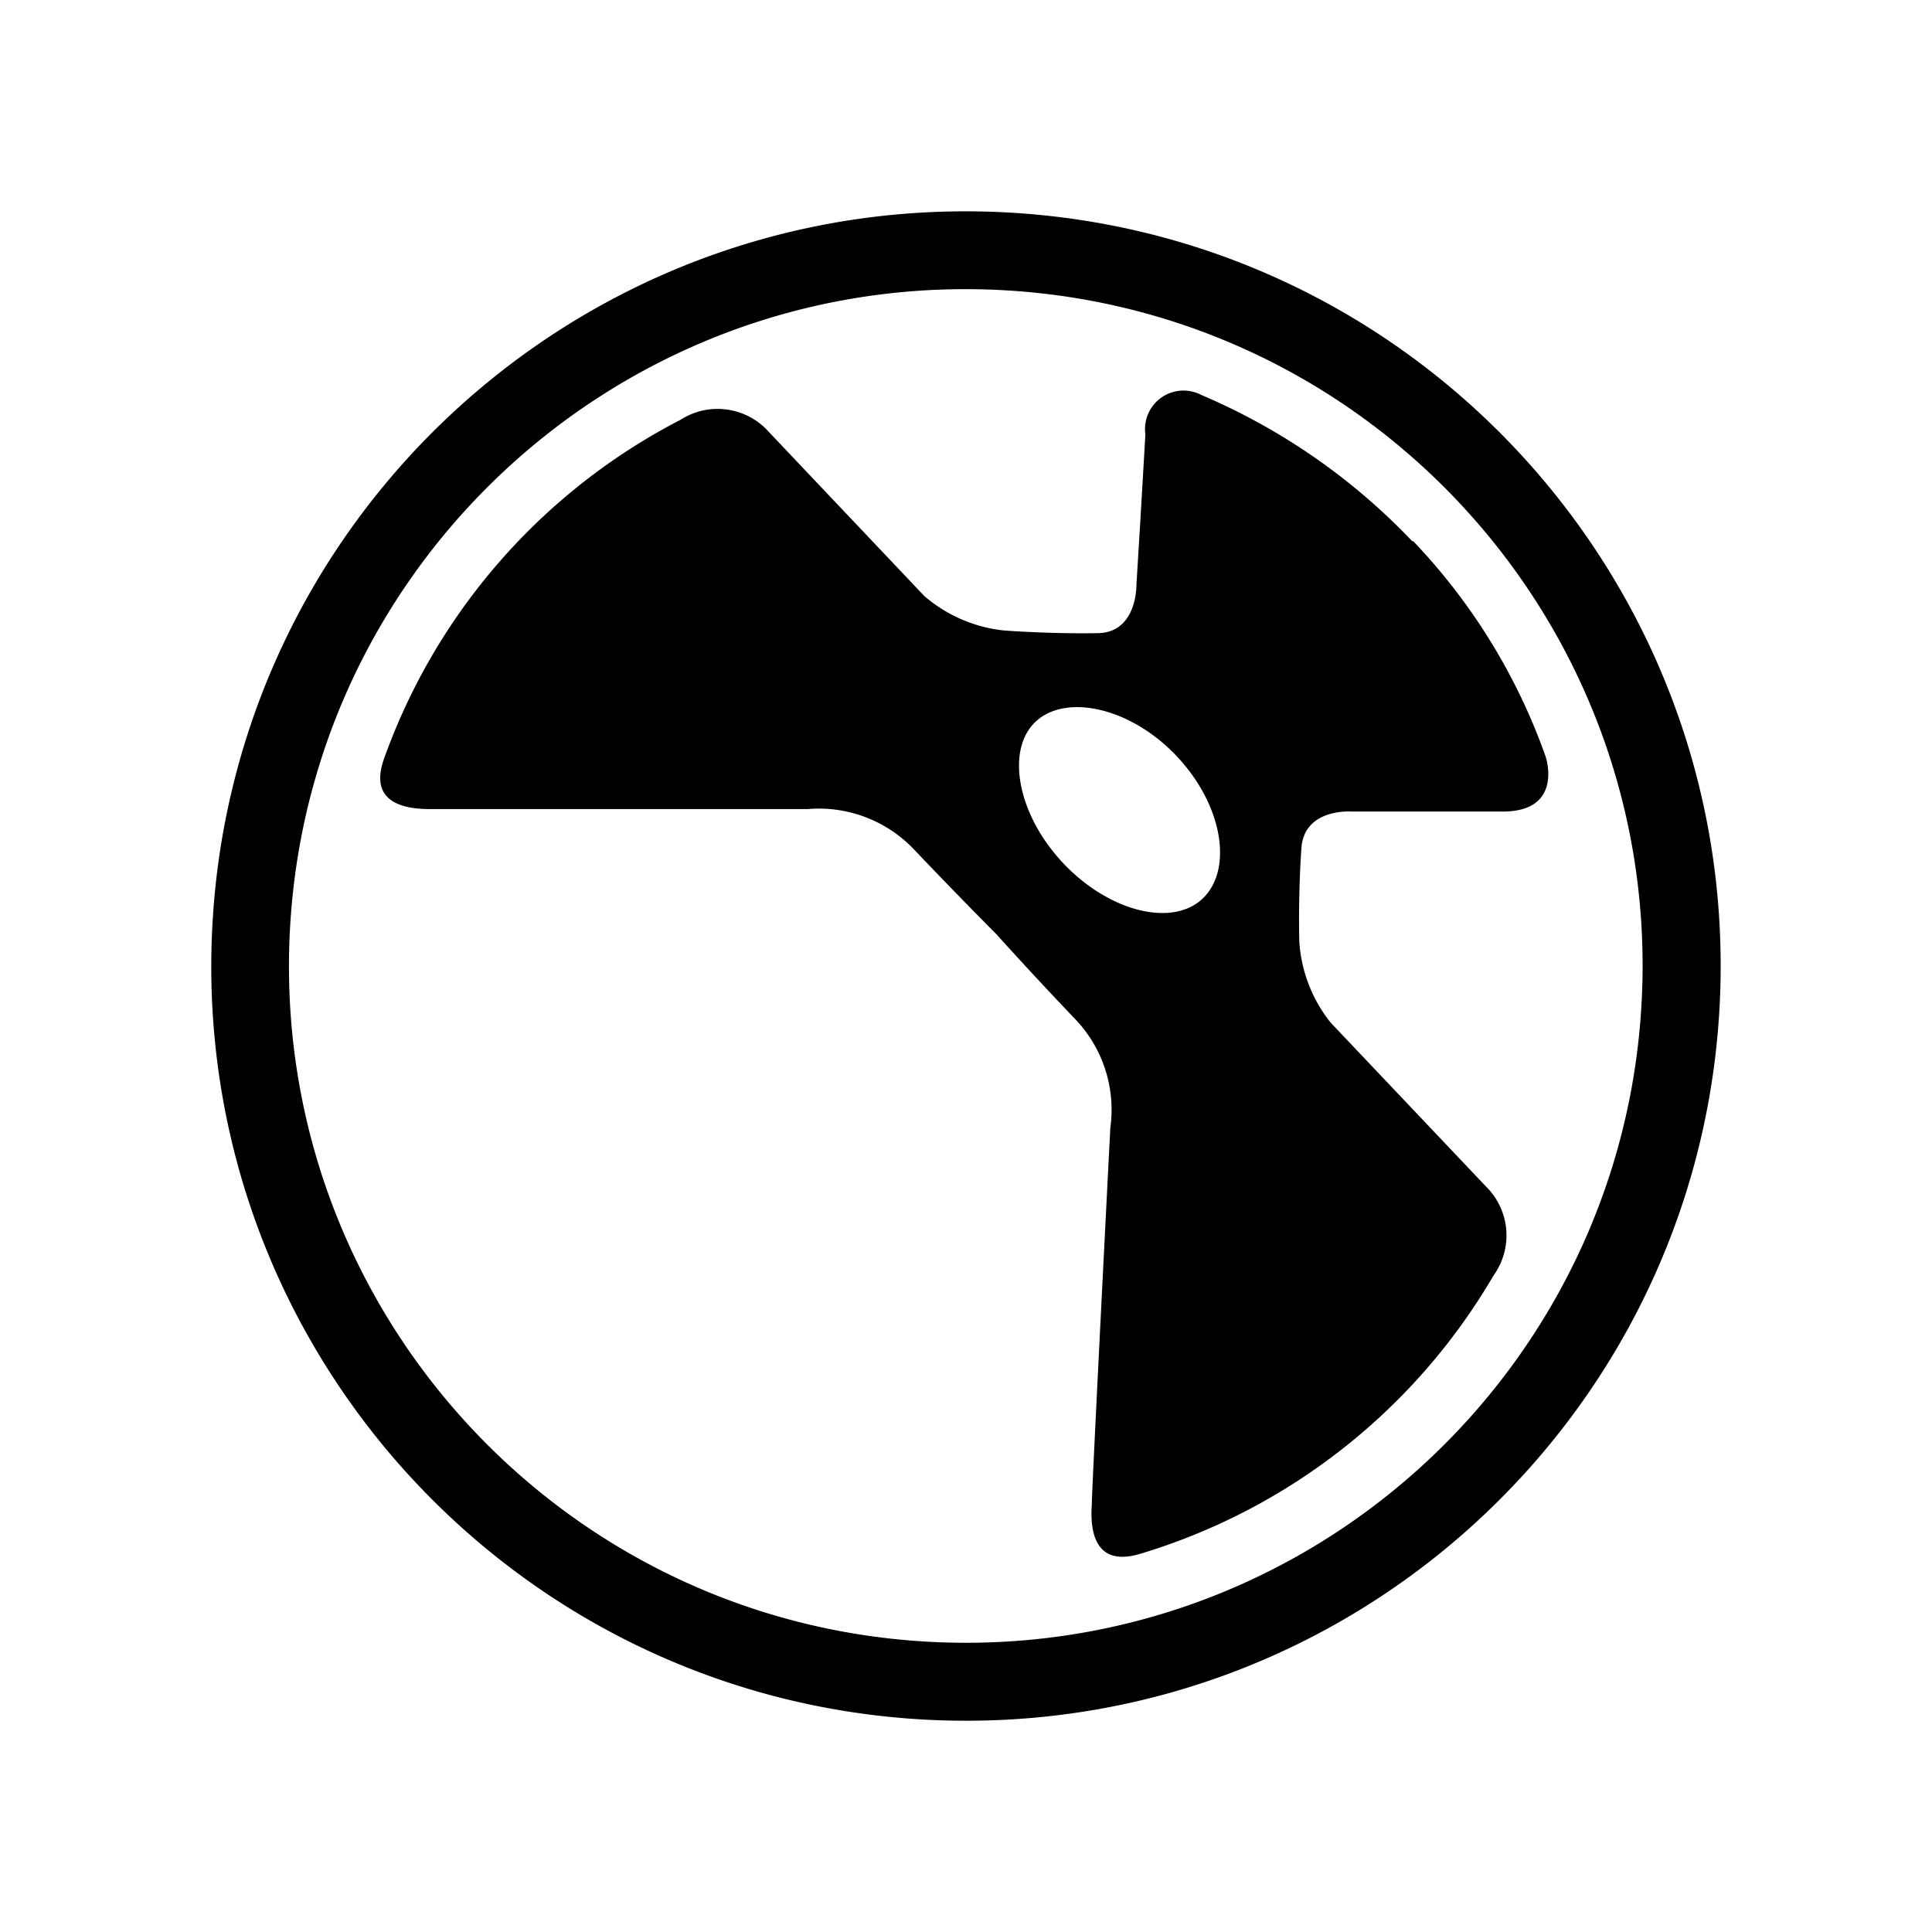 <svg xmlns="http://www.w3.org/2000/svg" width="100%" height="100%" viewBox="0 0 30.72 30.72"><path d="M15.653 3.364c6.625 0.162 11.865 5.664 11.703 12.29-0.162 6.625-5.664 11.865-12.29 11.703C8.441 27.195 3.201 21.693 3.363 15.067l0.001-0.025C3.54 8.426 9.038 3.202 15.653 3.364z m0 1.238c-5.941-0.164-10.89 4.52-11.054 10.461s4.52 10.89 10.461 11.054c5.941 0.164 10.89-4.52 11.054-10.461l0.001-0.025c0.15-5.932-4.53-10.866-10.462-11.029z m5.842 8.302h2.4c0.976 0 0.682-0.873 0.682-0.873a9.587 9.587 0 0 0-2.111-3.431l-0.005 0.011a10.052 10.052 0 0 0-3.355-2.329 0.612 0.612 0 0 0-0.894 0.622c-0.044 0.802-0.142 2.395-0.142 2.395s0.016 0.769-0.627 0.769c-0.813 0.011-1.489-0.044-1.489-0.044a2.314 2.314 0 0 1-1.255-0.545L12.228 6.871a1.09 1.09 0 0 0-1.407-0.196 9.758 9.758 0 0 0-4.713 5.384c-0.256 0.714 0.333 0.806 0.731 0.806h6a2.086 2.086 0 0 1 1.68 0.627c0.785 0.824 1.331 1.369 1.331 1.369s0.48 0.54 1.26 1.358c0.431 0.459 0.632 1.089 0.545 1.713 0 0-0.295 5.744-0.295 6-0.027 0.398 0.038 0.993 0.769 0.775a9.756 9.756 0 0 0 5.618-4.424 1.091 1.091 0 0 0-0.12-1.418l-2.471-2.607a2.303 2.303 0 0 1-0.496-1.282s-0.022-0.682 0.033-1.489c0.044-0.643 0.802-0.583 0.802-0.583z m-2.362 1.374c-0.475 0.469-1.484 0.229-2.22-0.545-0.736-0.775-0.924-1.801-0.45-2.254 0.475-0.453 1.502-0.239 2.239 0.536 0.737 0.774 0.906 1.794 0.431 2.263z" /></svg>
